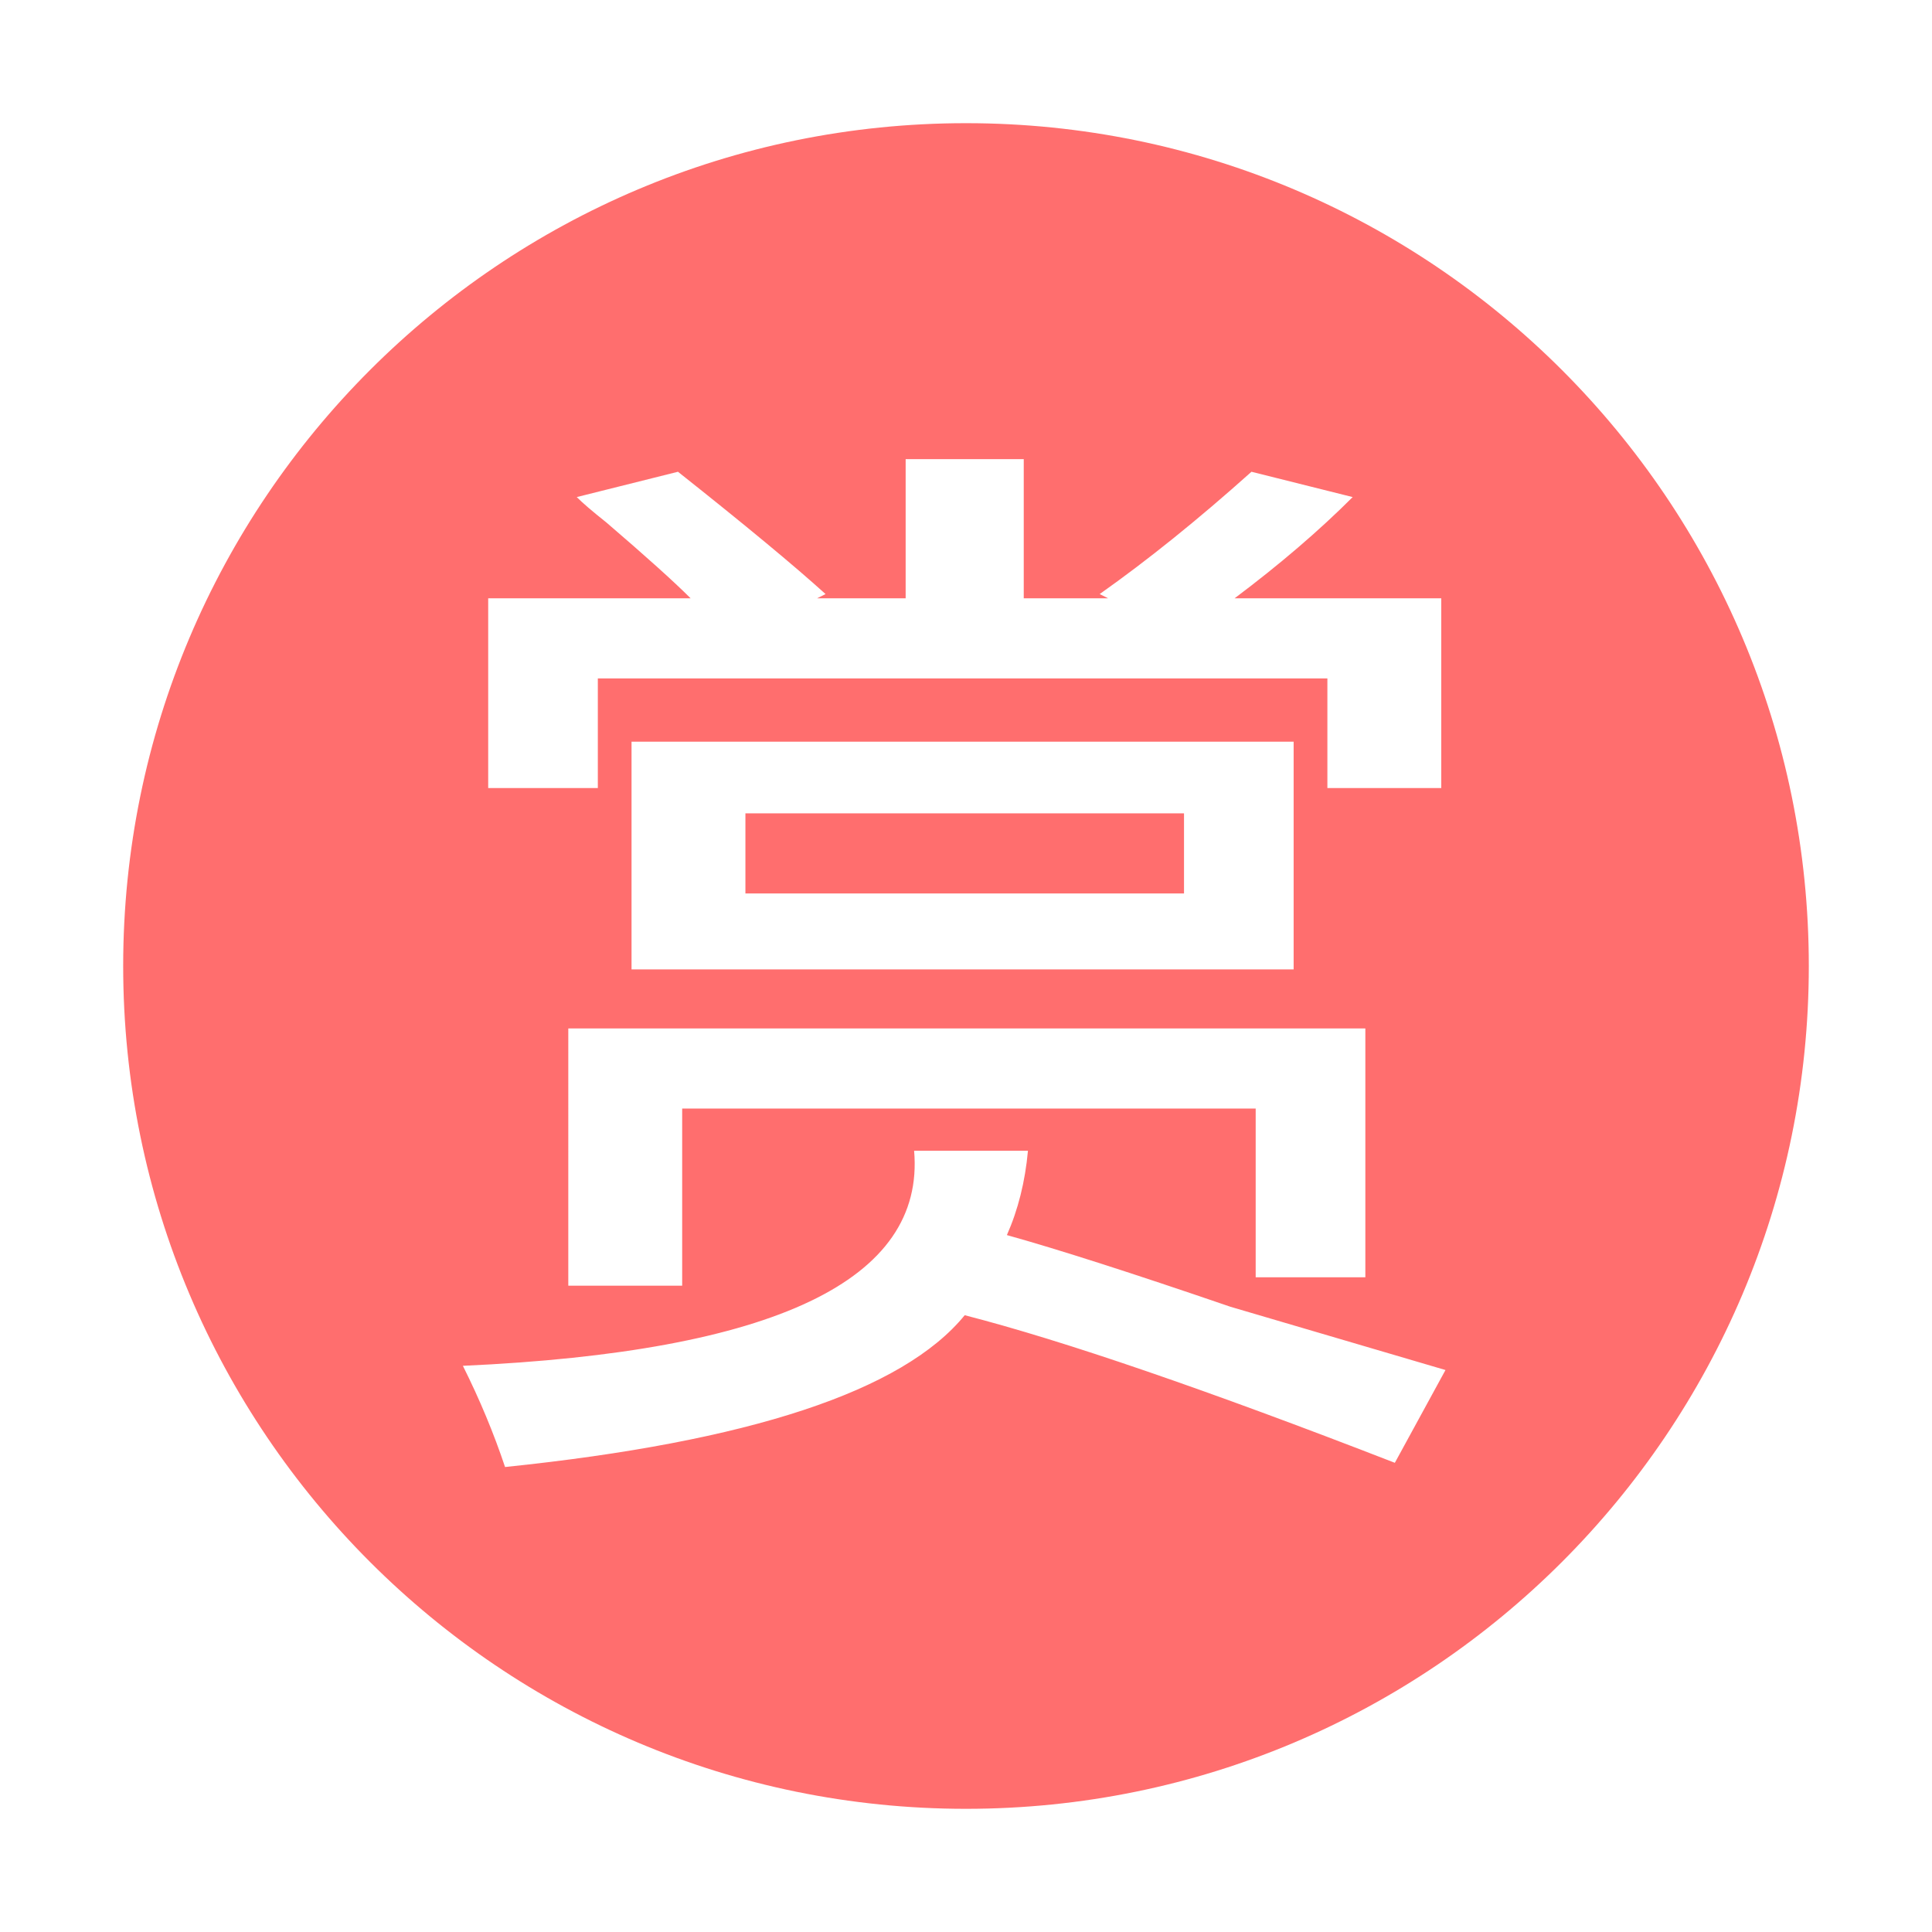 <?xml version="1.0" standalone="no"?><!DOCTYPE svg PUBLIC "-//W3C//DTD SVG 1.1//EN" "http://www.w3.org/Graphics/SVG/1.1/DTD/svg11.dtd"><svg t="1502725925660" class="icon" style="" viewBox="0 0 1024 1024" version="1.1" xmlns="http://www.w3.org/2000/svg" p-id="8492" xmlns:xlink="http://www.w3.org/1999/xlink" width="32" height="32"><defs><style type="text/css"></style></defs><path d="M395.087 431.098l232.463 0 0 42.464L395.087 473.563 395.087 431.098 395.087 431.098zM395.087 431.098" fill="#ff6e6e" p-id="8493"></path><path d="M511.999 65.286c-246.72 0-446.709 199.998-446.709 446.71 0 246.71 199.99 446.718 446.709 446.718S958.708 758.706 958.708 511.996C958.708 265.284 758.719 65.286 511.999 65.286L511.999 65.286zM258.753 317.101l107.28 0c-8.933-8.933-23.854-22.353-44.706-40.229-7.468-5.942-12.669-10.409-15.634-13.409l53.64-13.419c35.753 28.329 61.806 49.95 78.226 64.825l-4.484 2.234 46.939 0 0-73.759 62.592 0 0 73.759 44.706 0-4.467-2.234c25.32-17.886 52.139-39.462 80.461-64.825l53.64 13.419c-17.868 17.877-38.756 35.763-62.574 53.64L763.902 317.102l0 100.588-60.358 0 0-58.125L316.861 359.565l0 58.125-58.107 0L258.754 317.101 258.753 317.101zM361.566 587.56l0 93.88-60.358 0L301.209 545.089l422.455 0 0 131.885-58.125 0 0-89.413L361.566 587.56 361.566 587.56zM334.728 513.801l0-120.699 350.93 0 0 120.699L334.728 513.801 334.728 513.801zM739.297 775.318c-99.846-38.774-175.84-64.826-227.978-78.227-32.806 40.221-113.998 67.041-243.631 80.459-5.968-17.886-13.419-35.772-22.353-53.64 165.404-7.484 245.096-45.439 239.164-113.998l60.34 0c-1.501 16.421-5.234 31.289-11.167 44.707 26.82 7.467 66.273 20.101 118.465 37.986 50.638 14.92 88.627 26.052 113.998 33.539L739.297 775.318 739.297 775.318zM739.297 775.318" fill="#ff6e6e" p-id="8494" class=""></path></svg>